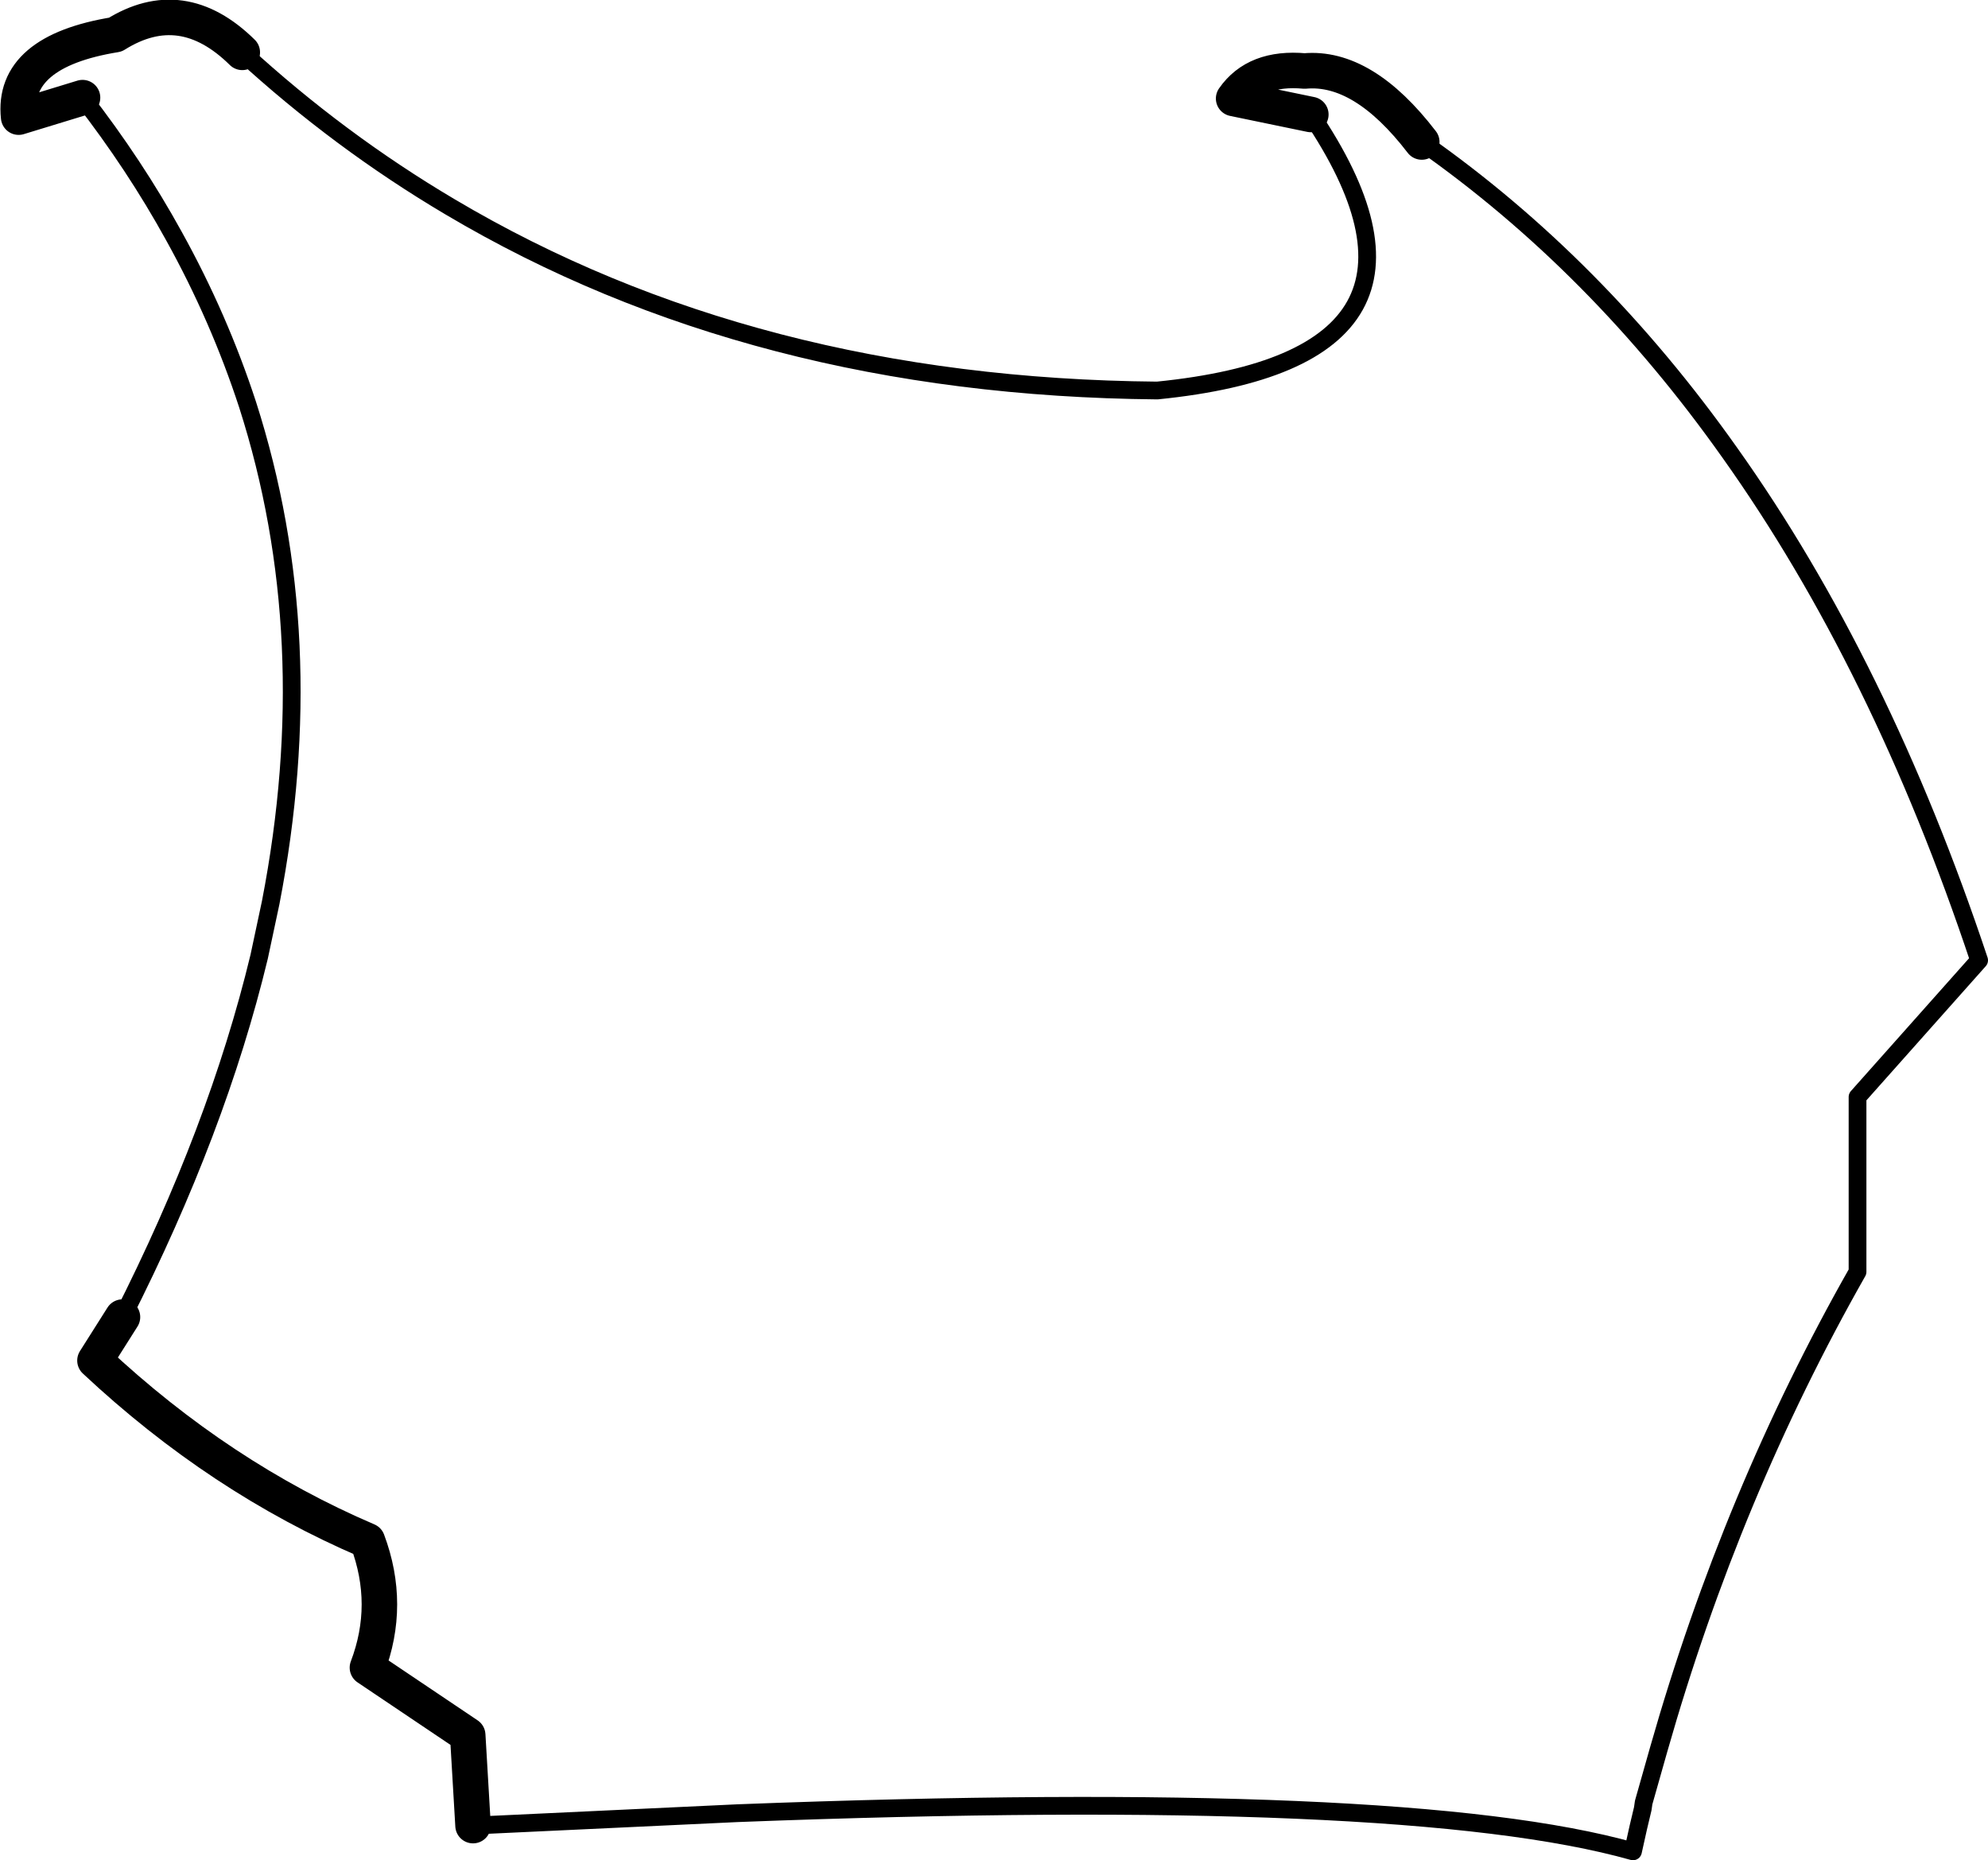 <?xml version="1.0" encoding="UTF-8" standalone="no"?>
<svg xmlns:xlink="http://www.w3.org/1999/xlink" height="104.8px" width="112.0px" xmlns="http://www.w3.org/2000/svg">
  <g transform="matrix(1.0, 0.0, 0.0, 1.0, -157.85, -126.85)">
    <path d="M237.95 134.85 Q234.65 130.55 231.35 130.85 228.6 130.6 227.35 132.4 L231.7 133.3 M171.5 129.8 Q168.1 126.45 164.35 128.8 158.5 129.75 158.9 133.45 L162.5 132.35 M164.75 201.05 L163.2 203.5 Q170.25 210.1 178.55 213.65 179.9 217.25 178.55 220.8 L184.2 224.6 184.5 229.7" fill="none" stroke="#000000" stroke-linecap="round" stroke-linejoin="round" stroke-width="2.0"/>
    <path d="M231.7 133.3 Q241.0 147.05 223.05 148.85 200.3 148.65 183.2 138.5 176.95 134.8 171.5 129.8 M162.5 132.35 Q165.45 136.15 167.65 140.15 170.2 144.75 171.8 149.65 176.0 162.75 173.1 177.7 L172.45 180.75 Q170.1 190.5 164.75 201.05 M184.5 229.7 L199.4 229.0 Q237.1 227.55 249.85 231.15 L250.15 229.8 250.4 228.75 250.45 228.4 251.3 225.4 Q255.4 211.0 262.5 198.5 L262.5 188.65 269.35 180.95 Q263.8 164.3 255.3 152.35 247.8 141.75 237.95 134.85" fill="none" stroke="#000000" stroke-linecap="round" stroke-linejoin="round" stroke-width="1.0"/>
  </g>
</svg>
